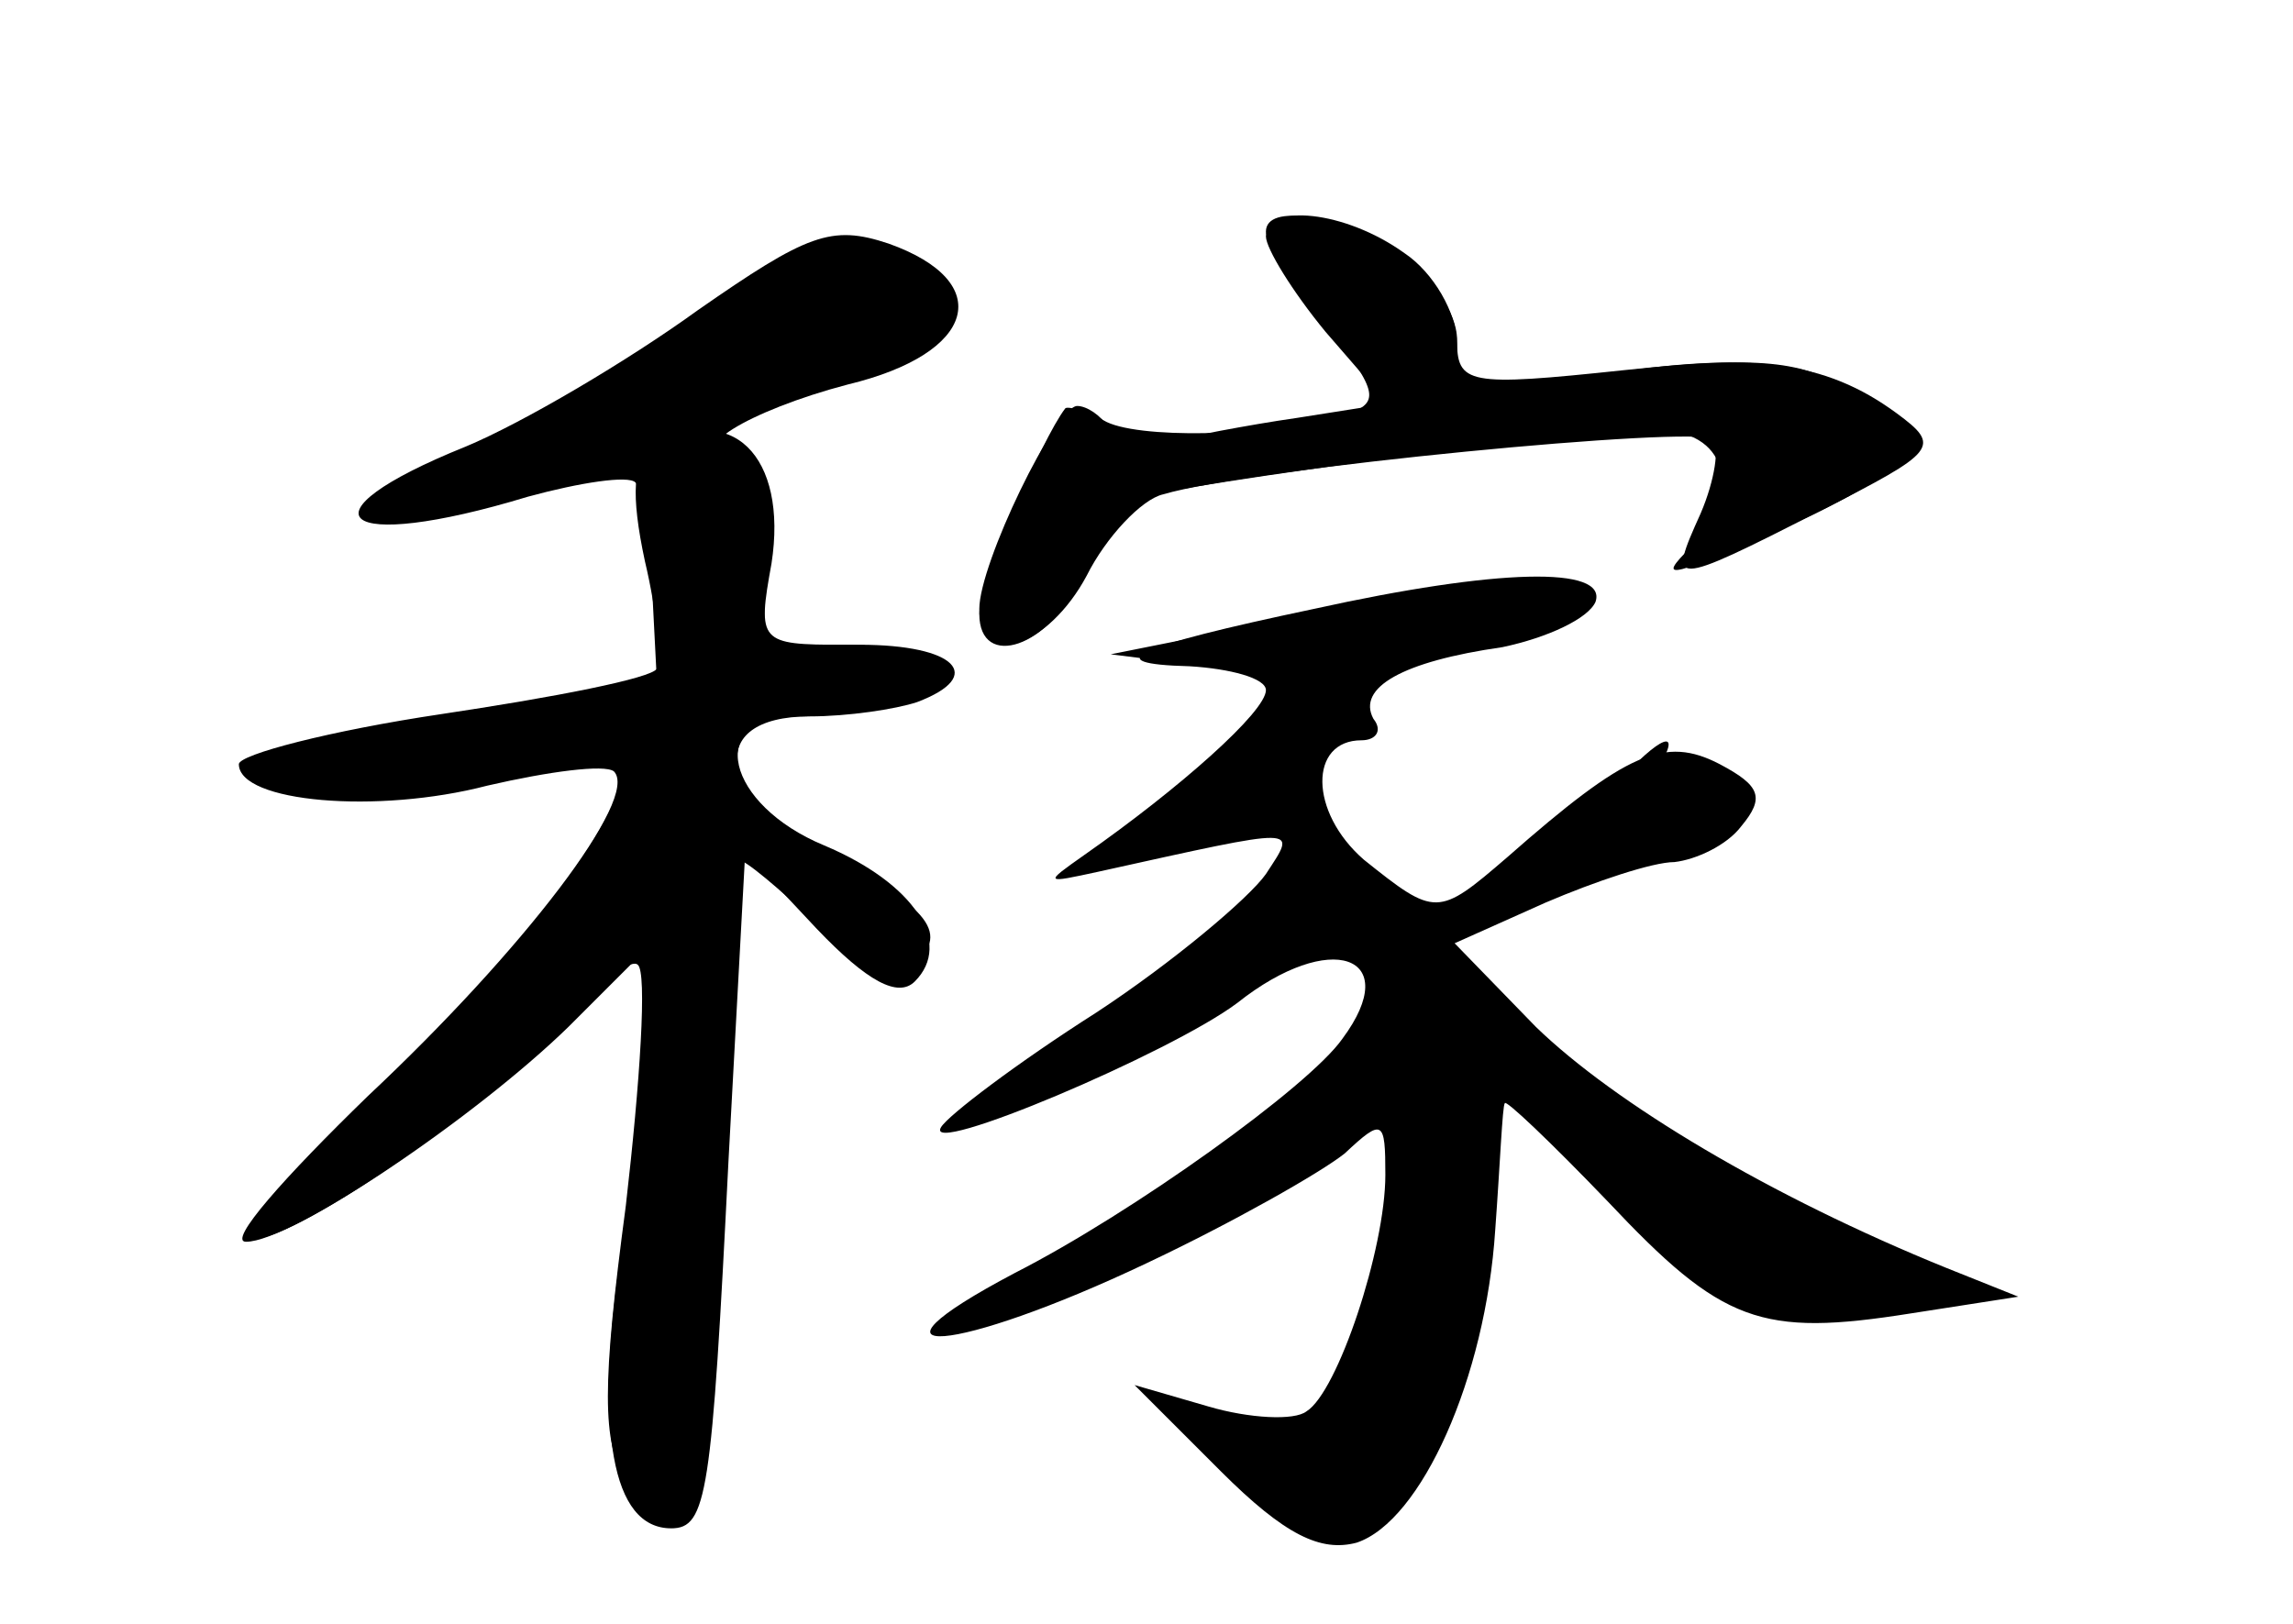 <?xml version="1.0" standalone="no"?>
<!DOCTYPE svg PUBLIC "-//W3C//DTD SVG 20010904//EN"
 "http://www.w3.org/TR/2001/REC-SVG-20010904/DTD/svg10.dtd">
<svg version="1.0" xmlns="http://www.w3.org/2000/svg"
 width="96pt" height="68pt" viewBox="0 0 96 68"
 preserveAspectRatio="xMidYMid meet">
<g transform="translate(0,68) scale(0.1,-0.1)" fill="#000000" stroke="none">
<g id="part-0" class="char-part">
  <path d="M292 550 c-29 -21 -73 -47 -97 -57 -72 -29 -53 -45 26 -21 22 6 42 9
45 6 3 -3 6 -23 7 -44 l2 -39 -88 -14 c-55 -9 -85 -17 -79 -23 12 -12 88 -12
129 1 l33 10 -16 -31 c-17 -33 -67 -90 -122 -141 -17 -17 -30 -32 -28 -35 9
-8 96 50 126 85 17 19 34 32 37 29 4 -3 1 -49 -5 -101 -10 -75 -10 -99 0 -115
29 -46 37 -17 41 142 1 65 4 118 6 118 3 0 17 -12 32 -26 15 -14 32 -23 38
-20 20 13 12 25 -29 46 -50 25 -56 60 -11 60 16 0 36 3 45 6 29 11 16 24 -24
24 l-40 0 0 40 c0 22 -5 40 -11 40 -25 0 4 18 46 29 54 13 62 43 17 59 -24 8
-34 4 -80 -28z"/>
  <path d="M530 583 c0 -3 11 -21 25 -39 23 -29 23 -33 7 -38 -31 -9 -87 -10
-100 -2 -7 4 -15 6 -16 5 -10 -13 -36 -74 -36 -86 0 -24 30 -14 42 15 7 15 13
29 15 31 3 5 187 30 226 31 30 0 37 -25 15 -49 -15 -15 -11 -14 50 13 23 11
42 23 42 28 0 4 -11 15 -25 24 -20 13 -38 15 -95 9 -66 -7 -70 -6 -70 13 0 11
-11 27 -25 36 -25 16 -55 21 -55 9z"/>
  <path d="M550 425 c-76 -16 -91 -23 -52 -24 17 -1 32 -5 32 -10 0 -9 -36 -41
-76 -69 -17 -12 -17 -12 6 -7 86 19 83 19 70 -1 -7 -10 -39 -37 -71 -58 -33
-21 -62 -43 -65 -48 -8 -13 96 31 124 52 39 31 70 20 44 -15 -14 -20 -88 -73
-137 -98 -72 -38 -25 -34 55 4 36 17 73 38 83 46 16 15 17 14 17 -9 0 -31 -20
-91 -33 -99 -5 -4 -24 -3 -41 2 l-31 9 36 -36 c27 -27 42 -34 57 -30 27 9 54
69 58 131 2 27 3 52 4 53 0 2 19 -16 43 -41 48 -51 64 -57 127 -47 l45 7 -30
12 c-74 30 -139 69 -172 101 l-34 35 38 17 c21 9 45 17 54 17 9 1 22 7 28 15
10 12 8 17 -9 26 -23 12 -39 5 -89 -39 -29 -25 -30 -25 -60 -1 -23 20 -23 50
-1 50 6 0 9 4 5 9 -7 13 12 24 54 30 19 4 36 12 39 19 5 15 -41 14 -118 -3z"/>
</g>
<g id="part-1" class="char-part">
  <path d="M301 550 c-19 -16 -57 -40 -85 -54 -74 -36 -27 -33 80 6 106 37 116
44 90 64 -28 20 -47 17 -85 -16z"/>
</g>
<g id="part-2" class="char-part">
  <path d="M273 492 c-8 -5 -9 -19 -3 -47 5 -21 7 -42 5 -45 -2 -4 -43 -12 -90
-19 -47 -7 -85 -17 -85 -21 0 -16 58 -21 104 -9 26 6 49 9 53 6 11 -11 -38
-75 -103 -136 -35 -34 -59 -61 -51 -61 19 0 96 52 135 90 l32 32 0 -25 c0 -14
-5 -60 -10 -101 -11 -75 -4 -116 21 -116 15 0 17 14 24 154 l7 129 30 -32 c21
-22 34 -29 41 -22 16 16 0 41 -38 57 -41 17 -50 54 -12 54 35 0 67 11 61 21
-3 5 -21 9 -41 9 -35 0 -36 1 -30 34 7 45 -17 69 -50 48z"/>
</g>
<g id="part-3" class="char-part">
  <path d="M530 581 c0 -5 11 -23 25 -40 l26 -30 -38 -6 c-21 -3 -46 -8 -55 -10
-10 -2 -21 1 -24 6 -3 5 -9 9 -13 9 -9 0 -41 -66 -41 -85 0 -26 29 -16 45 14
8 16 23 32 32 34 37 11 224 29 230 23 3 -3 1 -17 -5 -31 -14 -31 -13 -31 50 1
49 25 51 27 32 41 -30 22 -61 26 -125 16 -57 -9 -59 -9 -59 13 0 13 -10 30
-22 38 -25 18 -58 21 -58 7z"/>
</g>
<g id="part-4" class="char-part">
  <path d="M580 430 c-19 -4 -53 -11 -75 -16 l-40 -8 40 -5 c47 -7 161 11 158
25 -3 12 -40 14 -83 4z"/>
</g>
<g id="part-5" class="char-part">
  <path d="M677 352 c-10 -10 -14 -22 -10 -27 5 -4 0 -5 -9 -2 -10 3 -20 2 -23
-3 -9 -15 21 -12 61 5 34 14 41 41 7 28 -11 -4 -14 -3 -9 5 11 18 1 14 -17 -6z"/>
  <path d="M656 205 c15 -20 33 -34 39 -31 7 2 12 -3 11 -12 -1 -13 7 -16 34
-15 31 2 32 1 10 -6 -19 -7 -11 -9 32 -8 52 1 55 3 35 14 -12 7 -35 12 -50 13
-18 0 -46 14 -76 40 -58 49 -70 51 -35 5z m39 -15 c3 -6 -1 -7 -9 -4 -18 7
-21 14 -7 14 6 0 13 -4 16 -10z"/>
</g>
</g>
</svg>